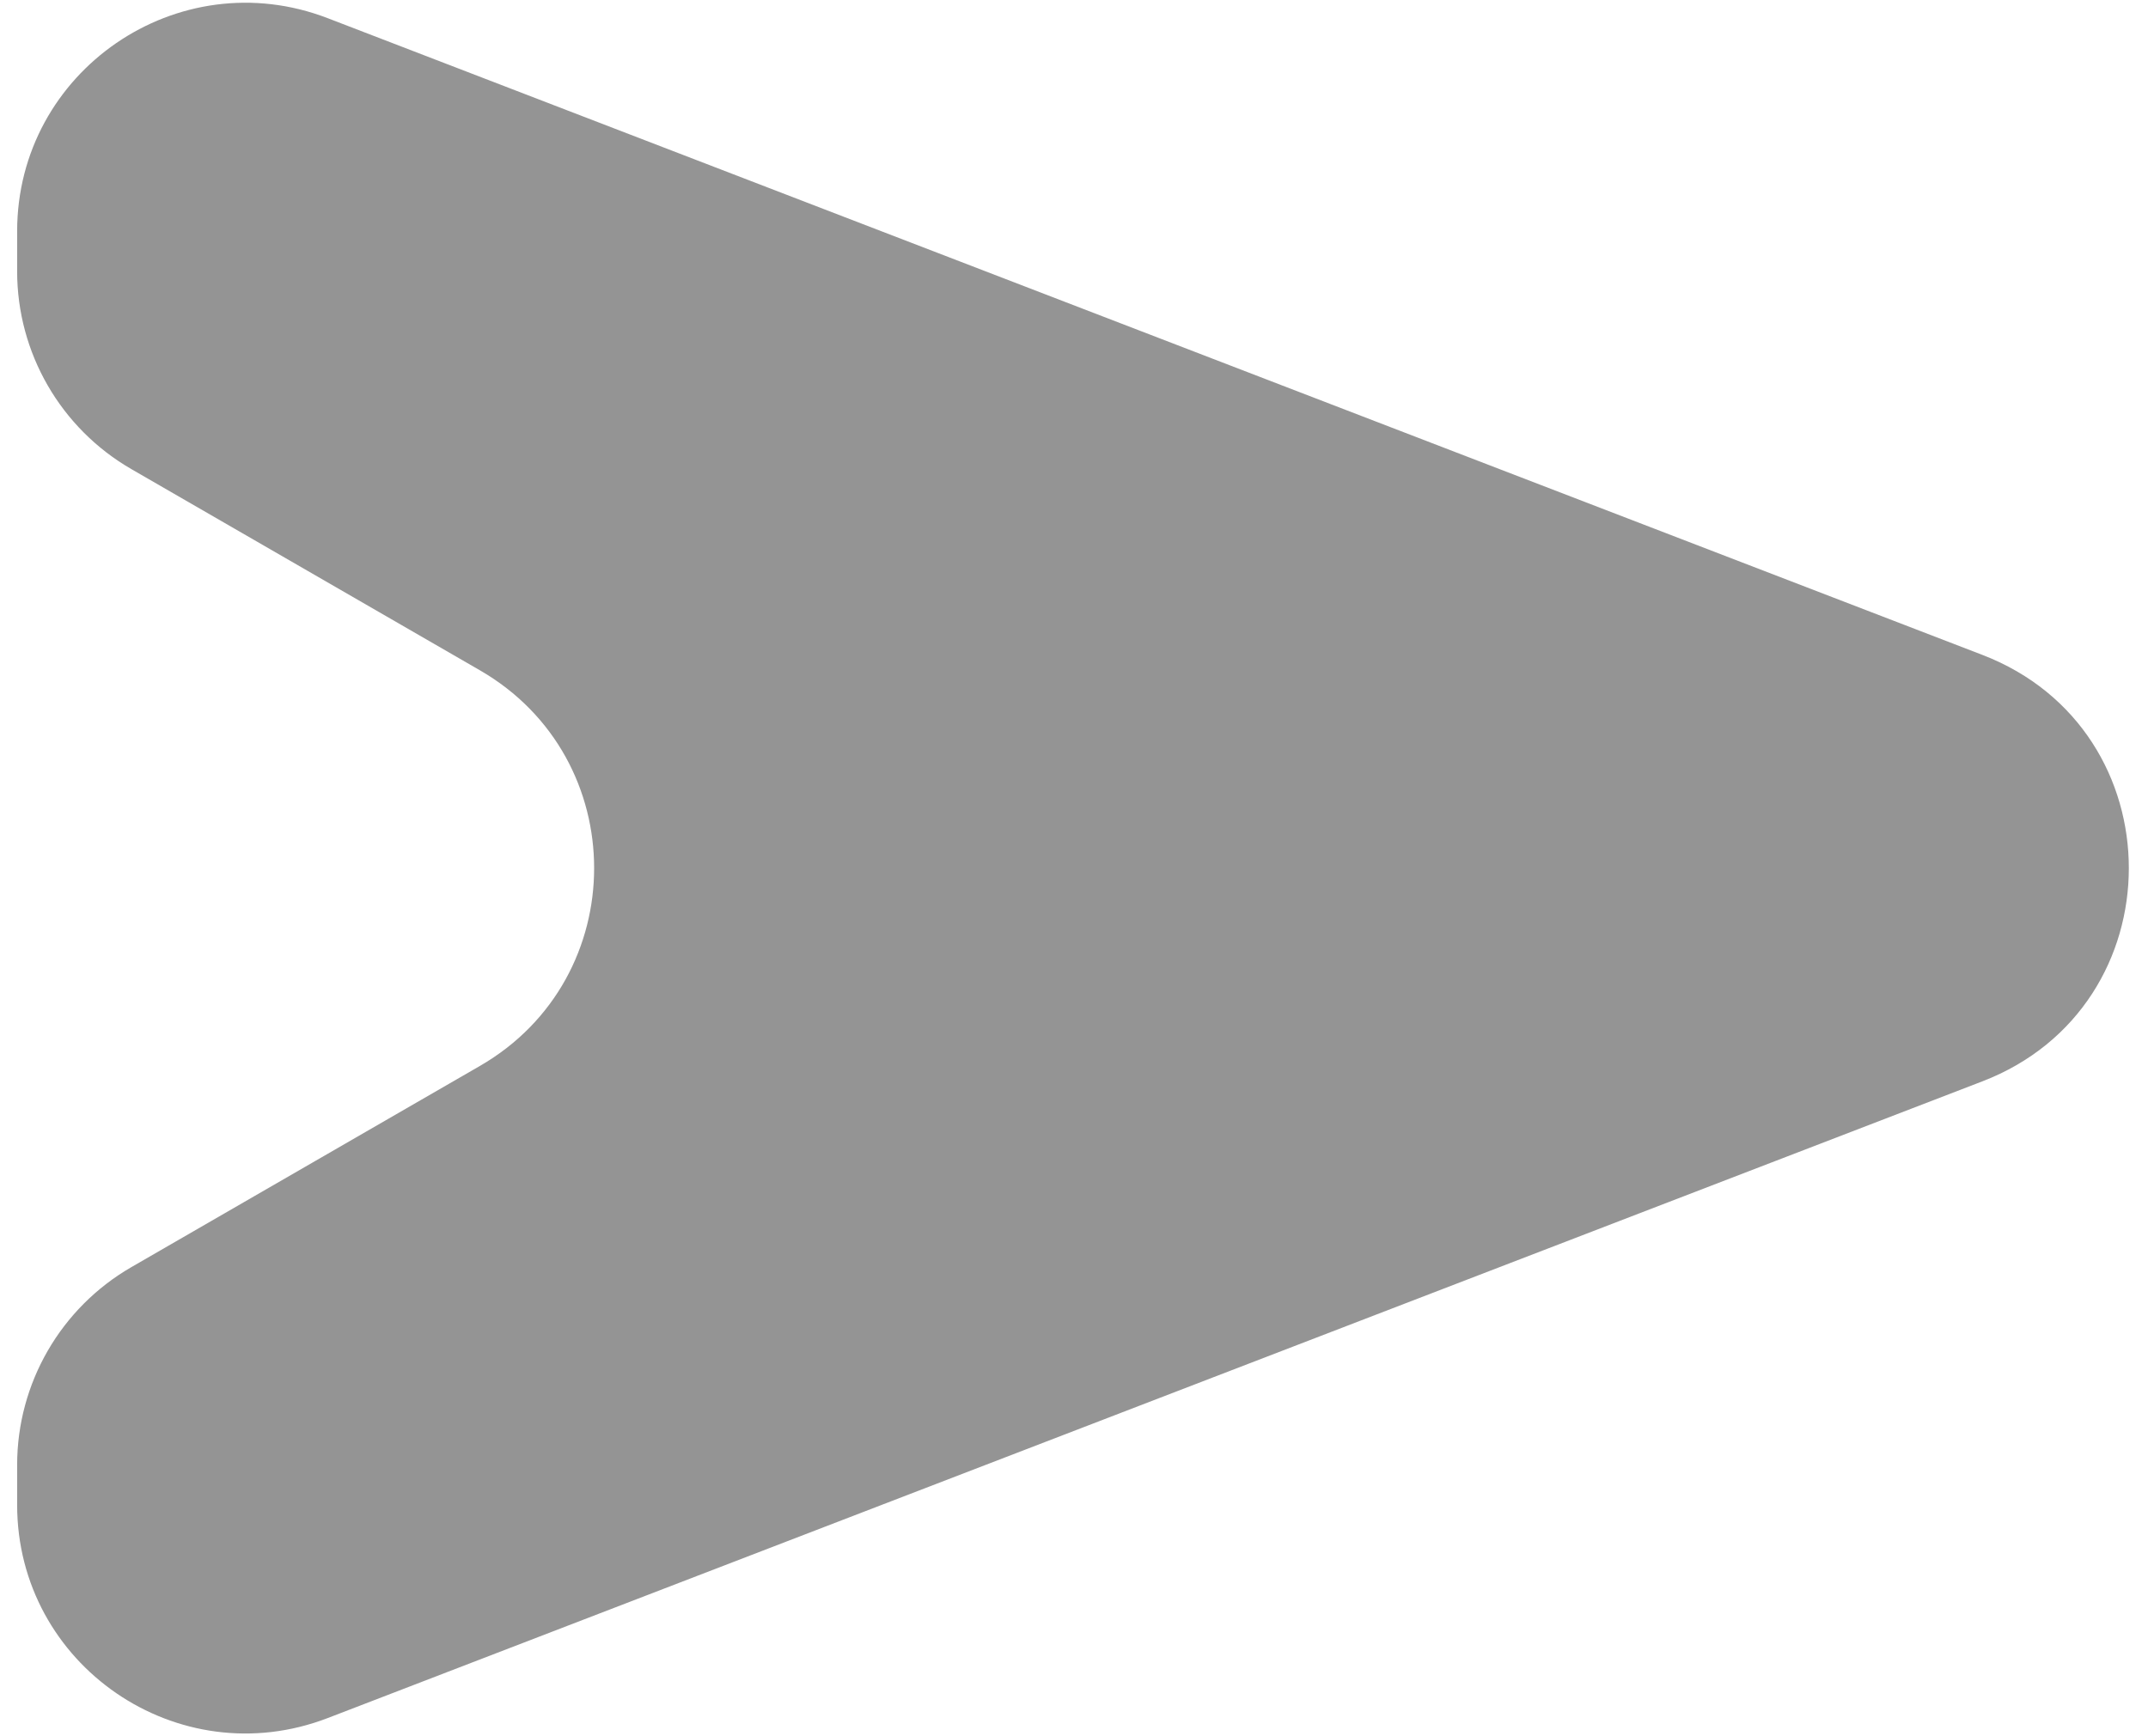 <svg width="94" height="76" viewBox="0 0 94 76" fill="none" xmlns="http://www.w3.org/2000/svg">
<path fill-rule="evenodd" clip-rule="evenodd" d="M0.75 65.871C0.75 72.89 7.792 77.725 14.342 75.204L86.753 47.333C95.297 44.044 95.297 31.956 86.753 28.667L14.342 0.796C7.792 -1.725 0.75 3.11 0.75 10.129V11.875C0.75 15.448 2.656 18.749 5.75 20.535L21 29.34C27.667 33.189 27.667 42.811 21 46.66L5.75 55.465C2.656 57.251 0.75 60.553 0.75 64.125V65.871Z" fill="#949494"/>
</svg>
